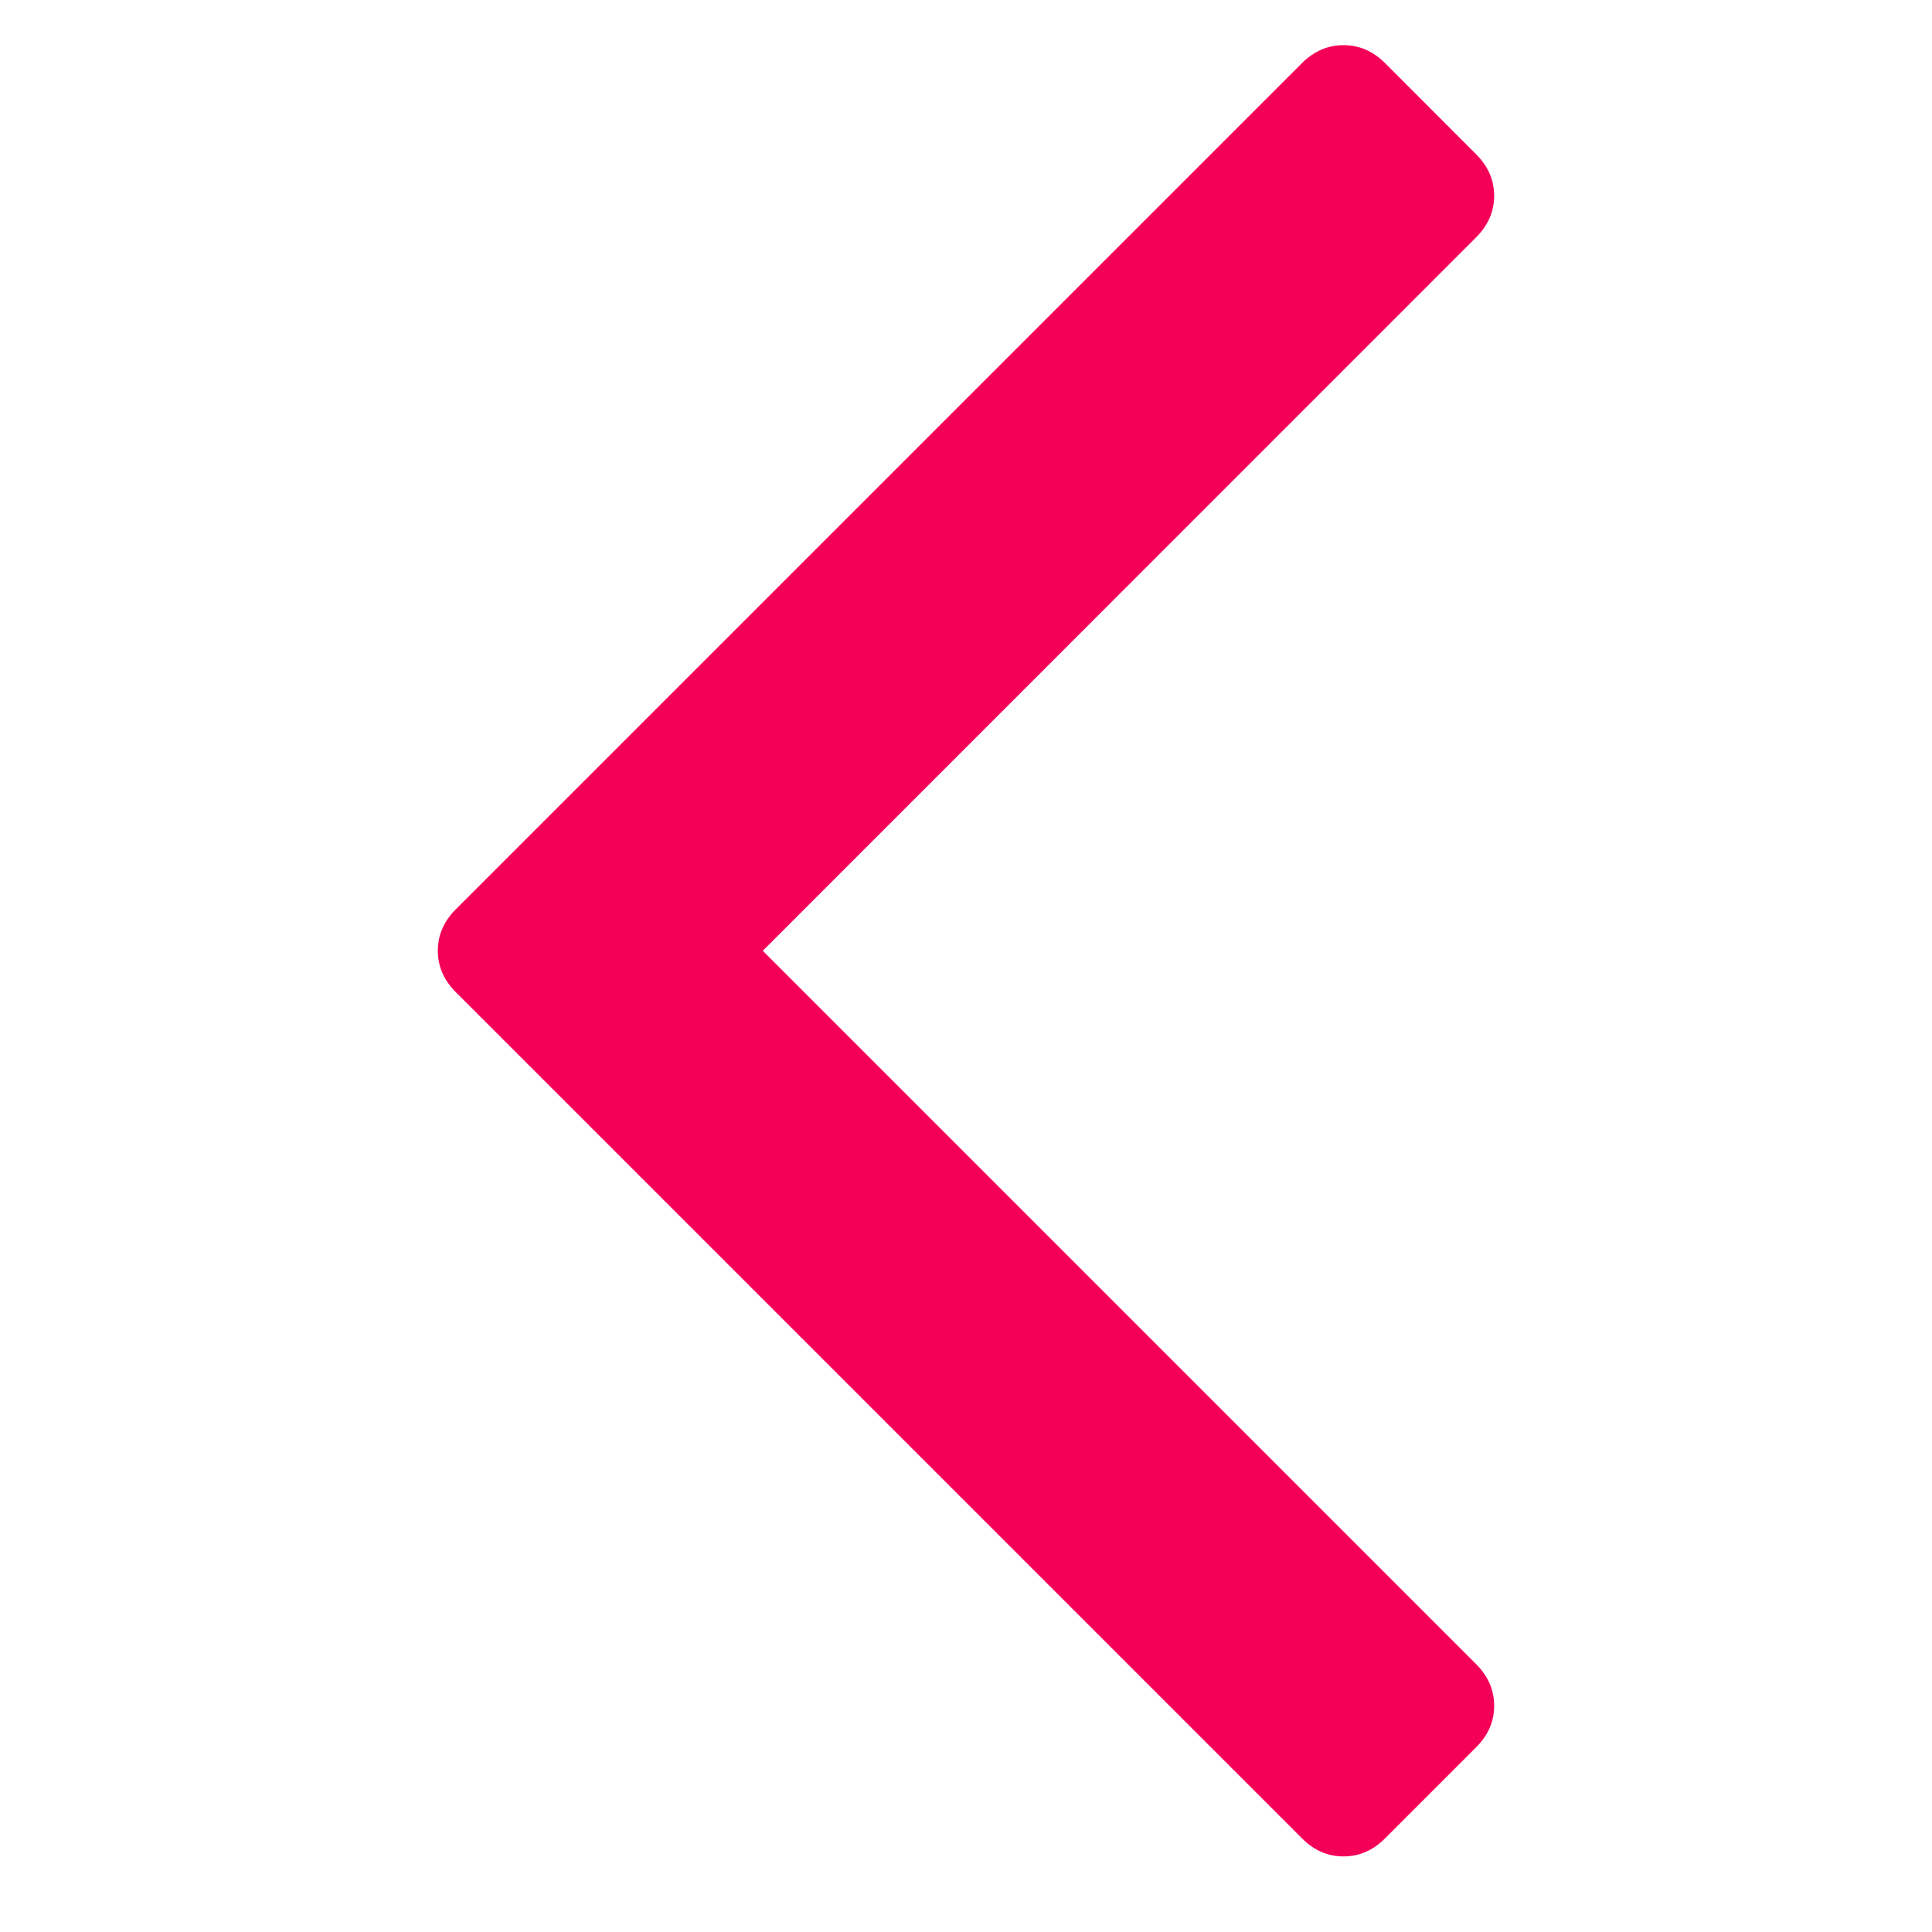 <svg width="16" height="16" viewBox="0 0 16 16" fill="none" xmlns="http://www.w3.org/2000/svg">
<g clip-path="url(#clip0)">
<path fill-rule="evenodd" clip-rule="evenodd" d="M11.126 15.374C10.996 15.374 10.881 15.324 10.781 15.223L3.777 8.219C3.676 8.119 3.626 8.004 3.626 7.874C3.626 7.743 3.676 7.628 3.777 7.528L10.781 0.524C10.881 0.424 10.996 0.374 11.126 0.374C11.257 0.374 11.372 0.424 11.472 0.524L12.223 1.276C12.324 1.376 12.374 1.491 12.374 1.621C12.374 1.751 12.324 1.867 12.223 1.967L6.317 7.874L12.223 13.78C12.324 13.881 12.374 13.996 12.374 14.126C12.374 14.257 12.324 14.372 12.223 14.472L11.472 15.223C11.372 15.324 11.257 15.374 11.126 15.374Z" fill="#F50057"/>
<mask id="mask0" mask-type="alpha" maskUnits="userSpaceOnUse" x="3" y="0" width="10" height="16">
<path fill-rule="evenodd" clip-rule="evenodd" d="M11.126 15.374C10.996 15.374 10.881 15.324 10.781 15.223L3.777 8.219C3.676 8.119 3.626 8.004 3.626 7.874C3.626 7.743 3.676 7.628 3.777 7.528L10.781 0.524C10.881 0.424 10.996 0.374 11.126 0.374C11.257 0.374 11.372 0.424 11.472 0.524L12.223 1.276C12.324 1.376 12.374 1.491 12.374 1.621C12.374 1.751 12.324 1.867 12.223 1.967L6.317 7.874L12.223 13.78C12.324 13.881 12.374 13.996 12.374 14.126C12.374 14.257 12.324 14.372 12.223 14.472L11.472 15.223C11.372 15.324 11.257 15.374 11.126 15.374Z" fill="white"/>
</mask>
<g mask="url(#mask0)">
</g>
</g>
<defs>
<clipPath id="clip0">
<rect width="16" height="16" fill="white"/>
</clipPath>
</defs>
</svg>
